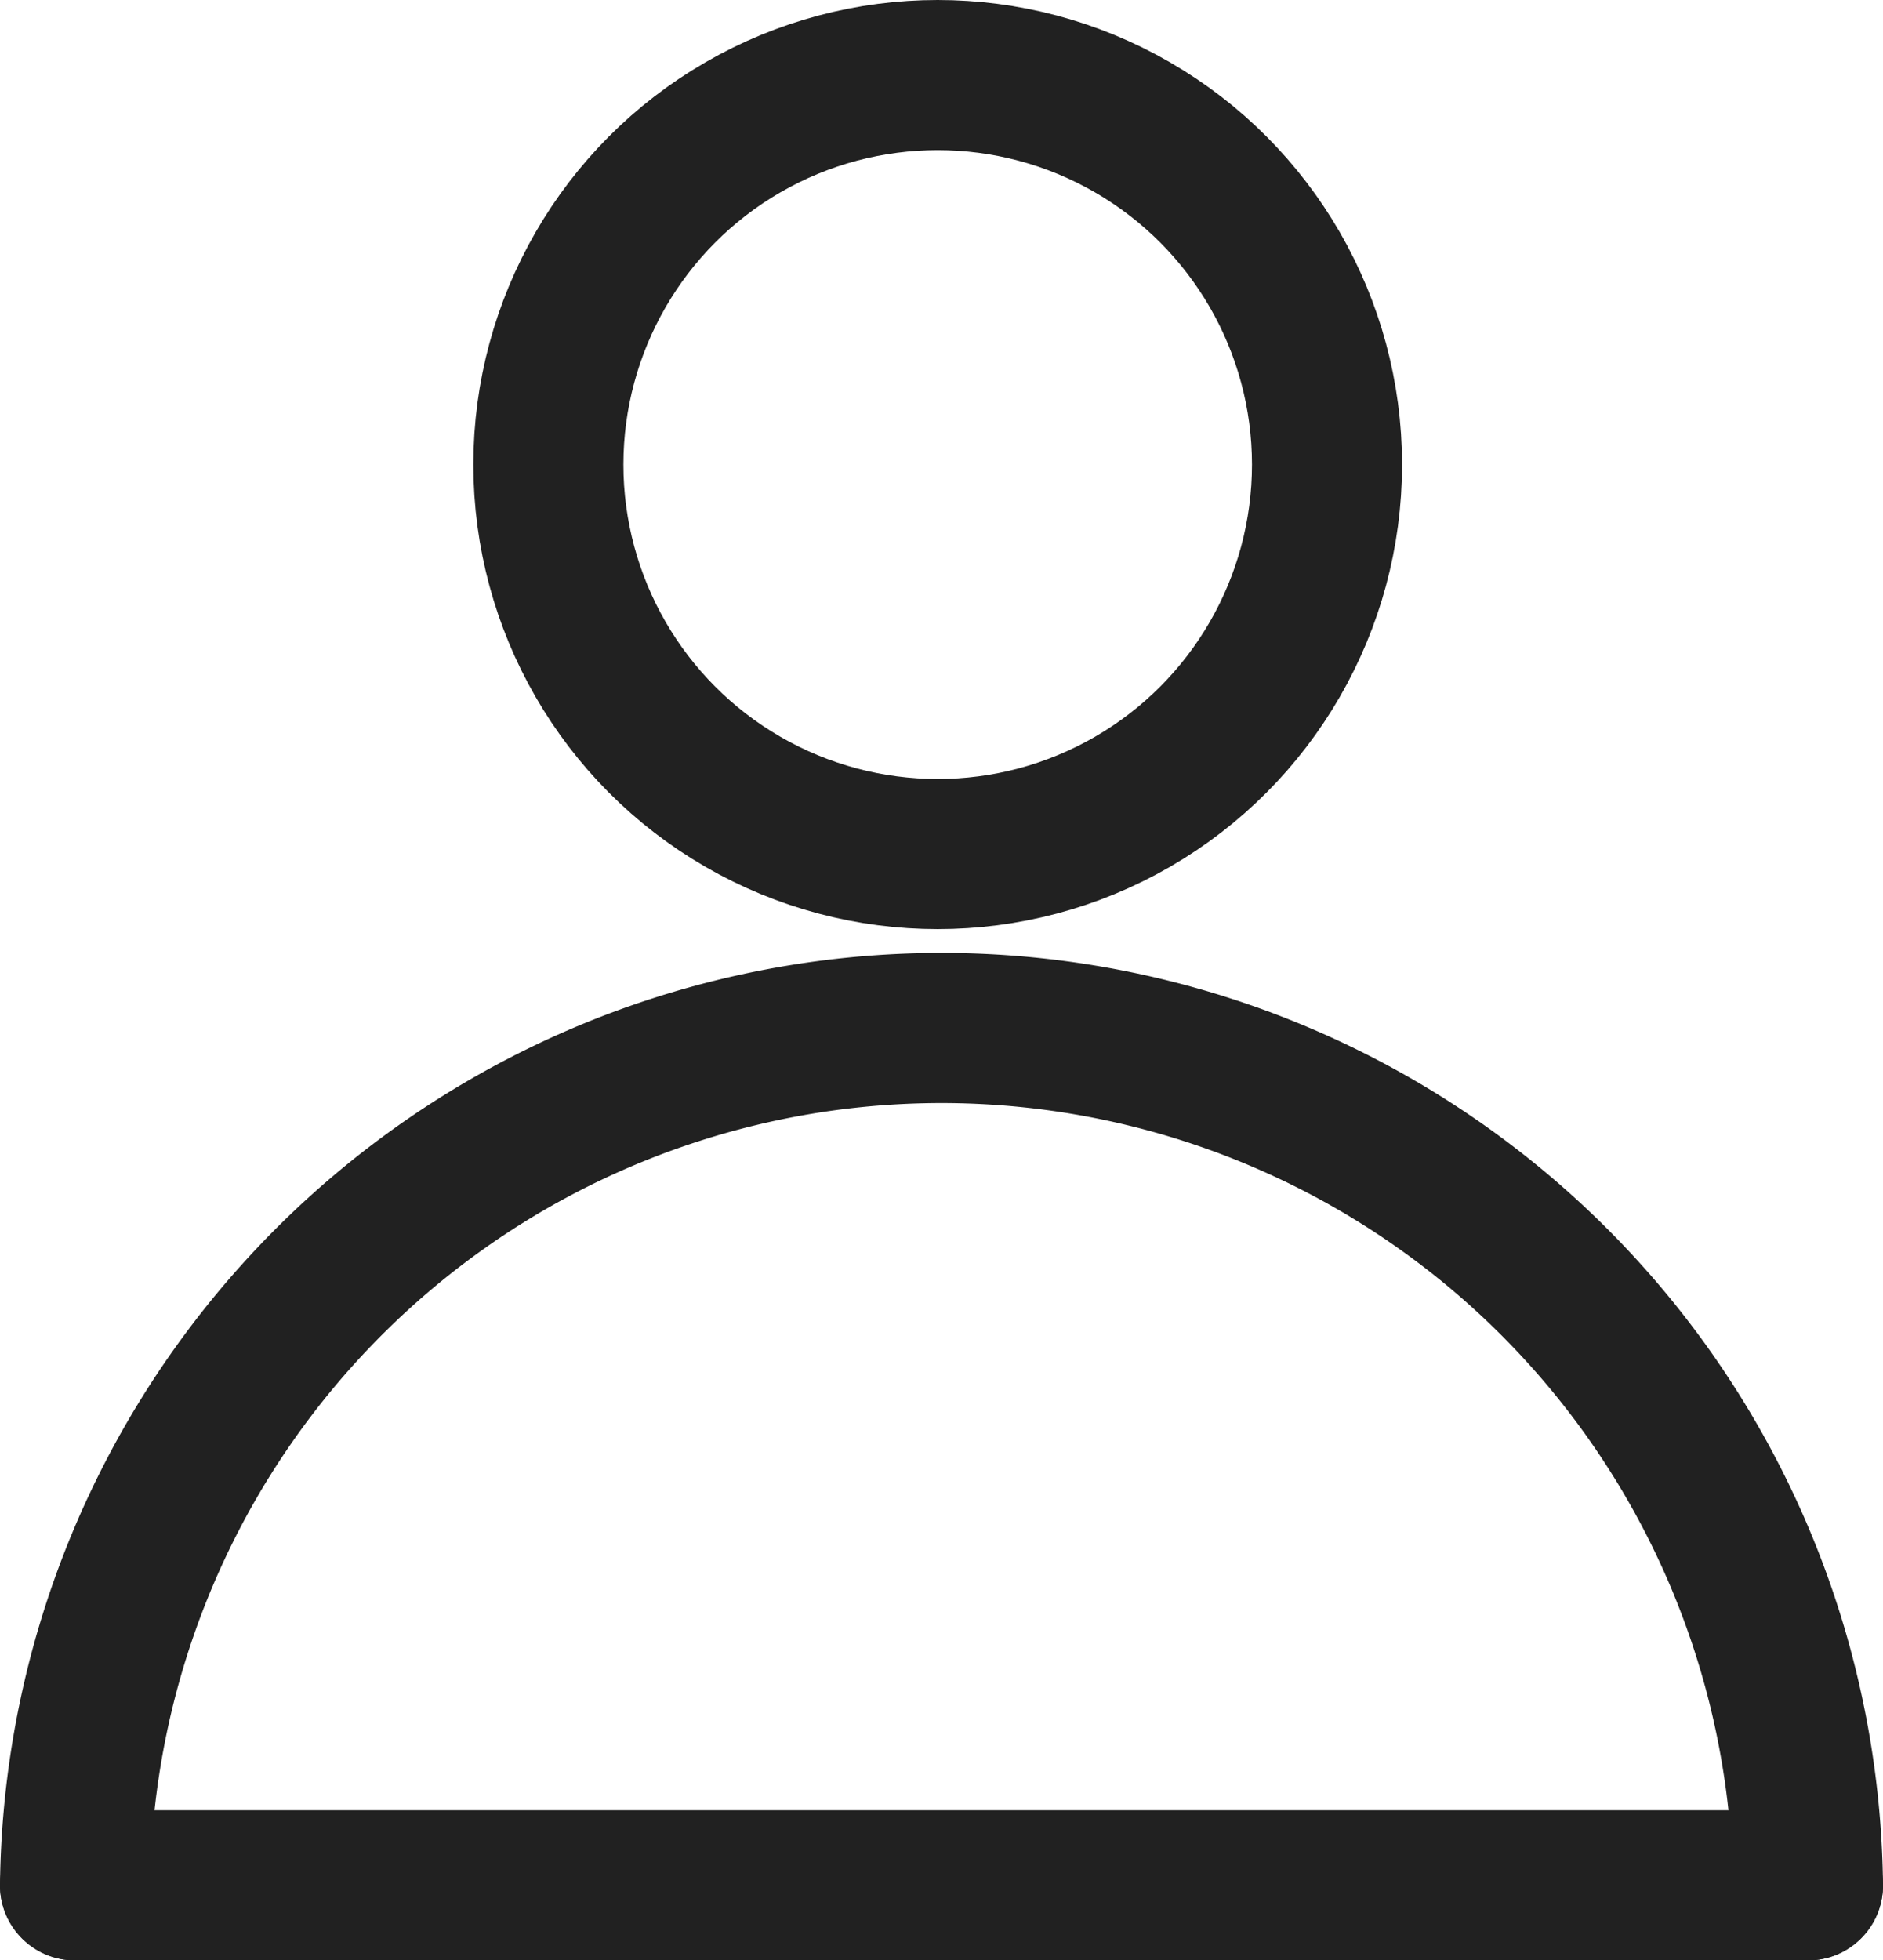 <svg xmlns="http://www.w3.org/2000/svg" viewBox="0 0 175.67 182.8"><defs><style>.cls-1{fill:none;stroke:#212121;stroke-linecap:round;stroke-linejoin:round;stroke-width:14px;}</style></defs><title>aside__item-13</title><g id="Слой_2" data-name="Слой 2"><g id="Слой_1-2" data-name="Слой 1"><path class="cls-1" d="M7,175.8a80.84,80.84,0,0,1,161.67,0"/><line class="cls-1" x1="7" y1="175.8" x2="168.67" y2="175.8"/><circle class="cls-1" cx="87.48" cy="43.32" r="36.32"/></g></g></svg>